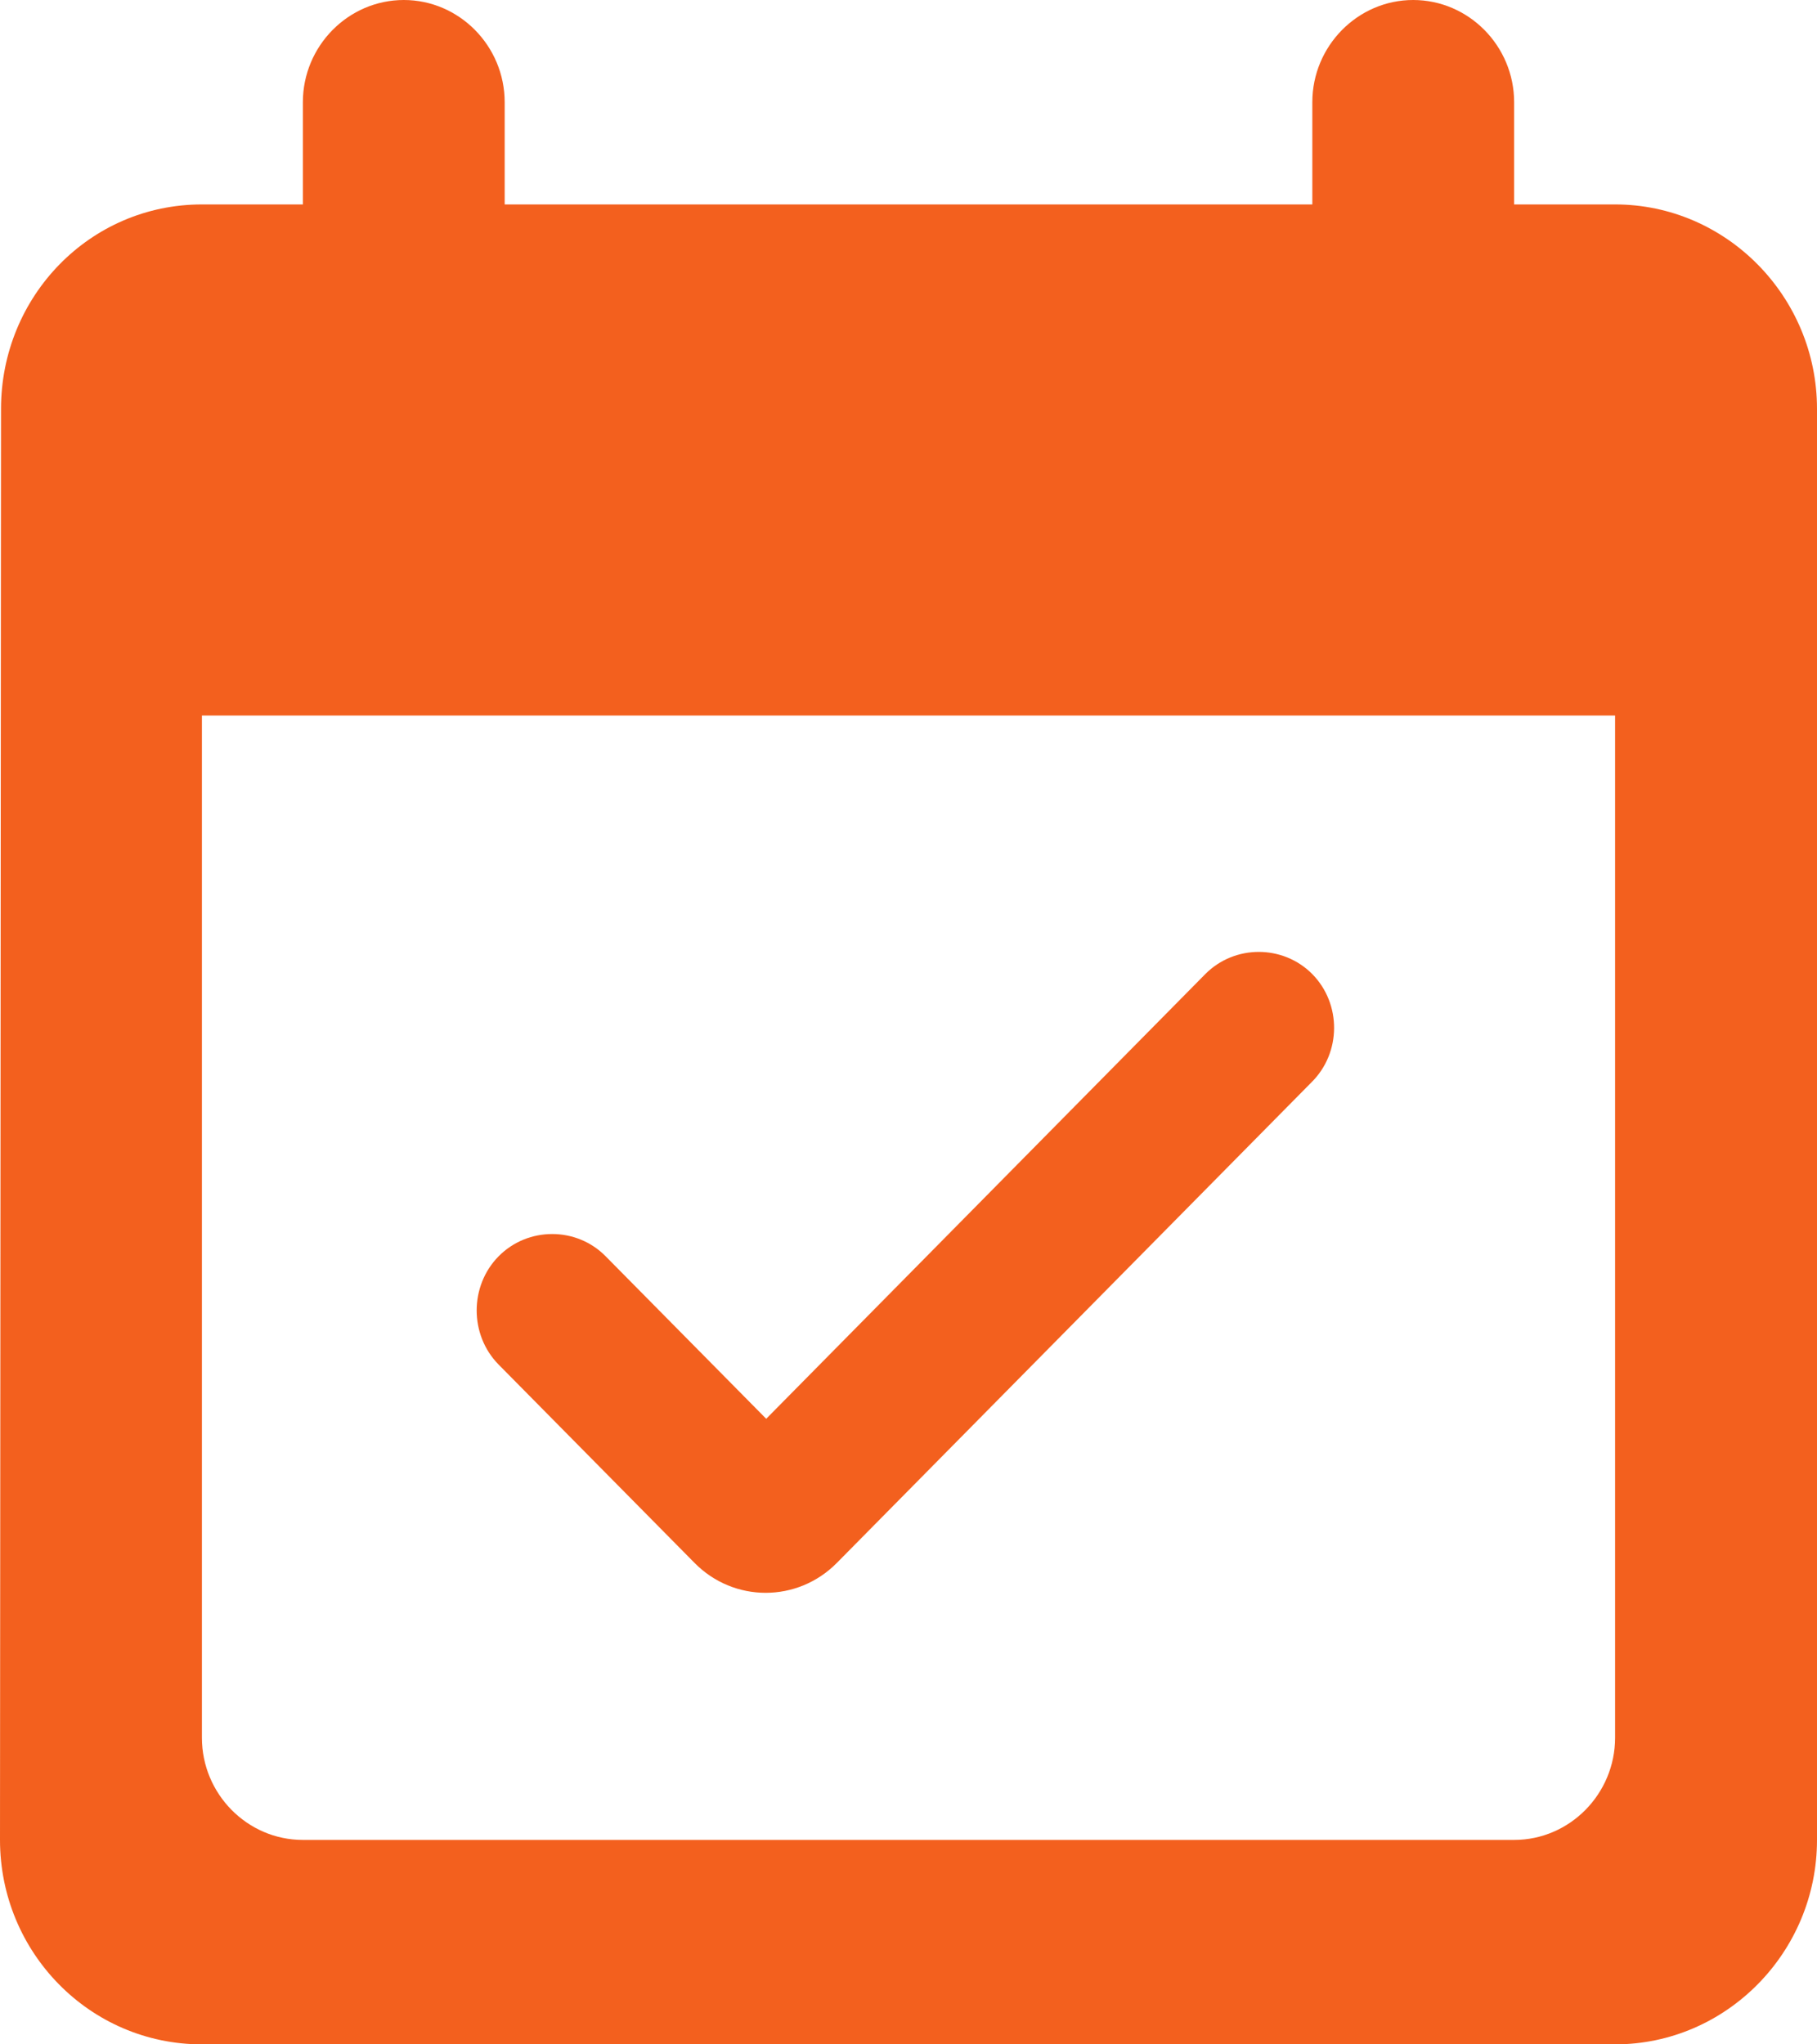<svg width="16" height="18" viewBox="0 0 16 18" fill="none" xmlns="http://www.w3.org/2000/svg">
<path d="M11.556 8.577C11.298 8.316 10.871 8.316 10.613 8.577L6.747 12.492L5.333 11.061C5.076 10.8 4.649 10.8 4.391 11.061C4.133 11.322 4.133 11.754 4.391 12.015L6.116 13.761C6.462 14.112 7.022 14.112 7.369 13.761L11.547 9.531C11.813 9.27 11.813 8.838 11.556 8.577ZM14.222 1.8H13.333V0.9C13.333 0.405 12.933 0 12.444 0C11.956 0 11.556 0.405 11.556 0.9V1.8H4.444V0.9C4.444 0.405 4.044 0 3.556 0C3.067 0 2.667 0.405 2.667 0.9V1.8H1.778C0.791 1.8 0.009 2.61 0.009 3.6L0 16.2C0 17.19 0.791 18 1.778 18H14.222C15.2 18 16 17.19 16 16.2V3.6C16 2.61 15.2 1.8 14.222 1.8ZM13.333 16.2H2.667C2.178 16.2 1.778 15.795 1.778 15.3V6.3H14.222V15.3C14.222 15.795 13.822 16.2 13.333 16.2Z" fill="#F3601E"/>
</svg>
